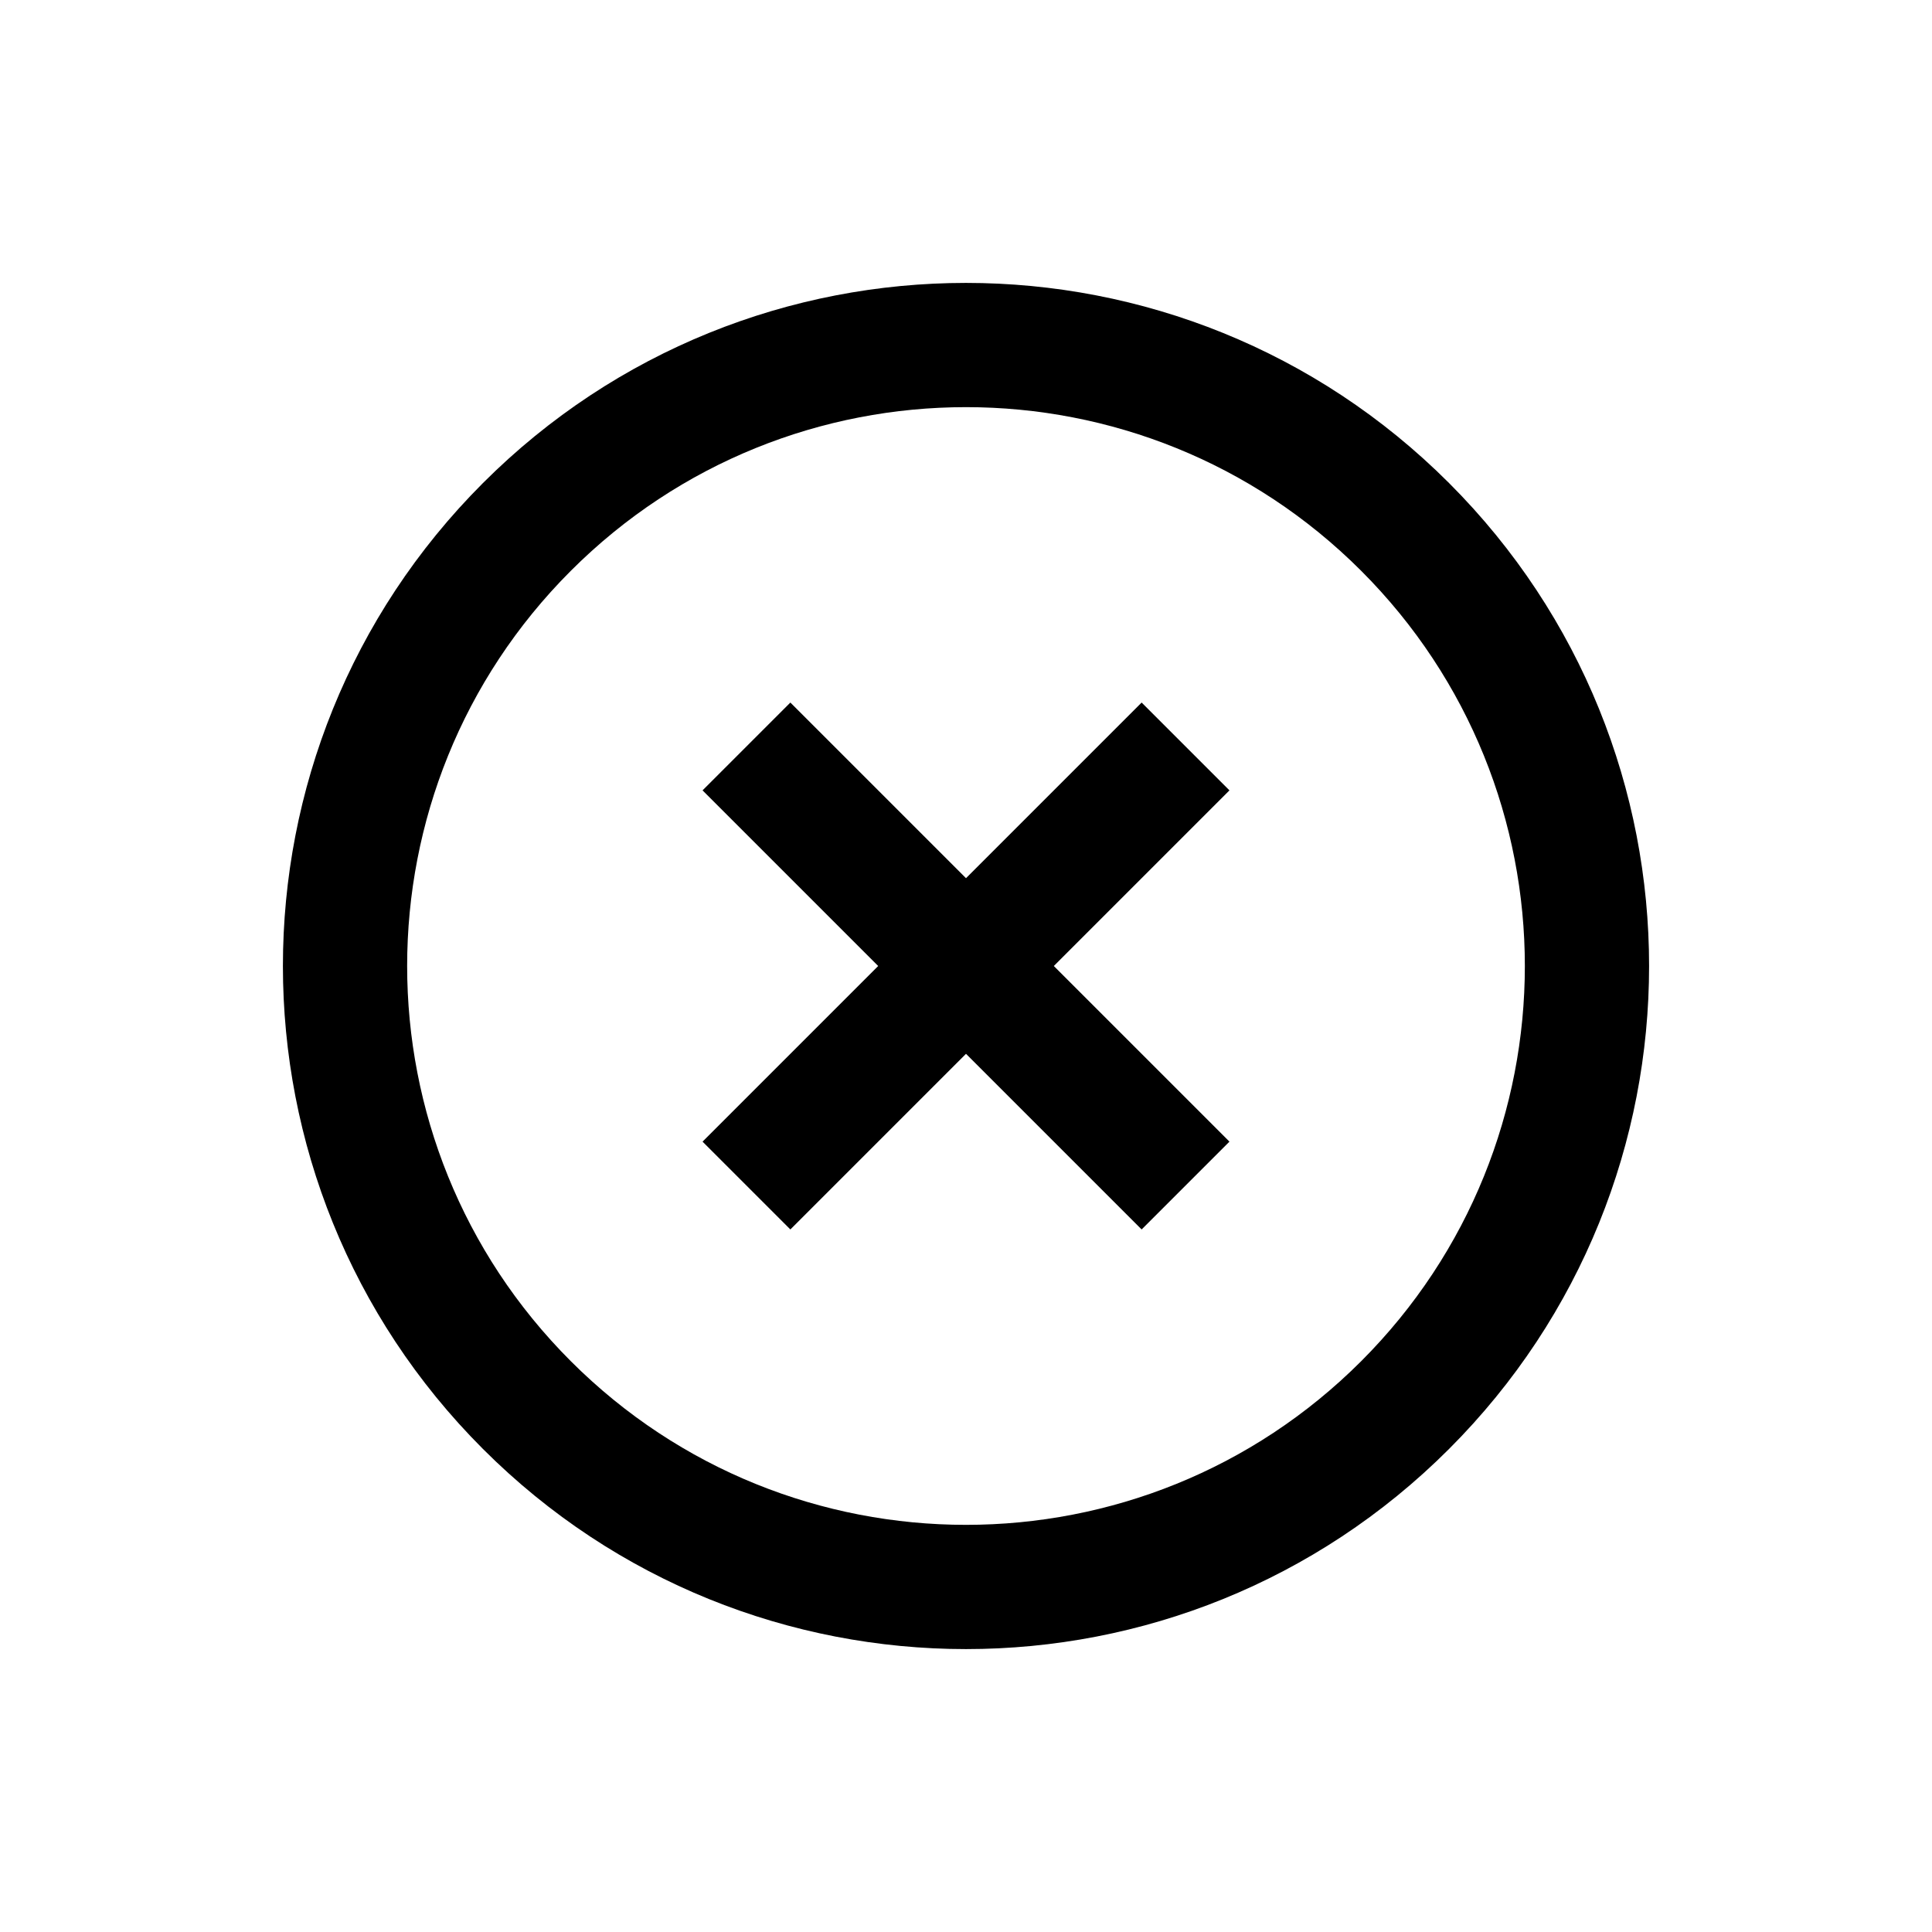 <svg width="22" height="22" viewBox="0 0 22 22" fill="none" xmlns="http://www.w3.org/2000/svg">
<path fill-rule="evenodd" clip-rule="evenodd" d="M5.5 16.5C2.462 13.462 2.462 8.538 5.5 5.5C8.538 2.462 13.462 2.462 16.5 5.5C19.538 8.538 19.538 13.462 16.5 16.5C13.462 19.538 8.538 19.538 5.5 16.5ZM6.5 15.5C8.985 17.985 13.015 17.985 15.5 15.5C17.985 13.015 17.985 8.985 15.5 6.5C13.015 4.015 8.985 4.015 6.5 6.5C4.015 8.985 4.015 13.015 6.5 15.5ZM14 13L12 11L14 9L13 8L11 10L9 8L8 9L10 11L8 13L9 14L11 12L13 14L14 13Z" fill="#000"/>
</svg>
